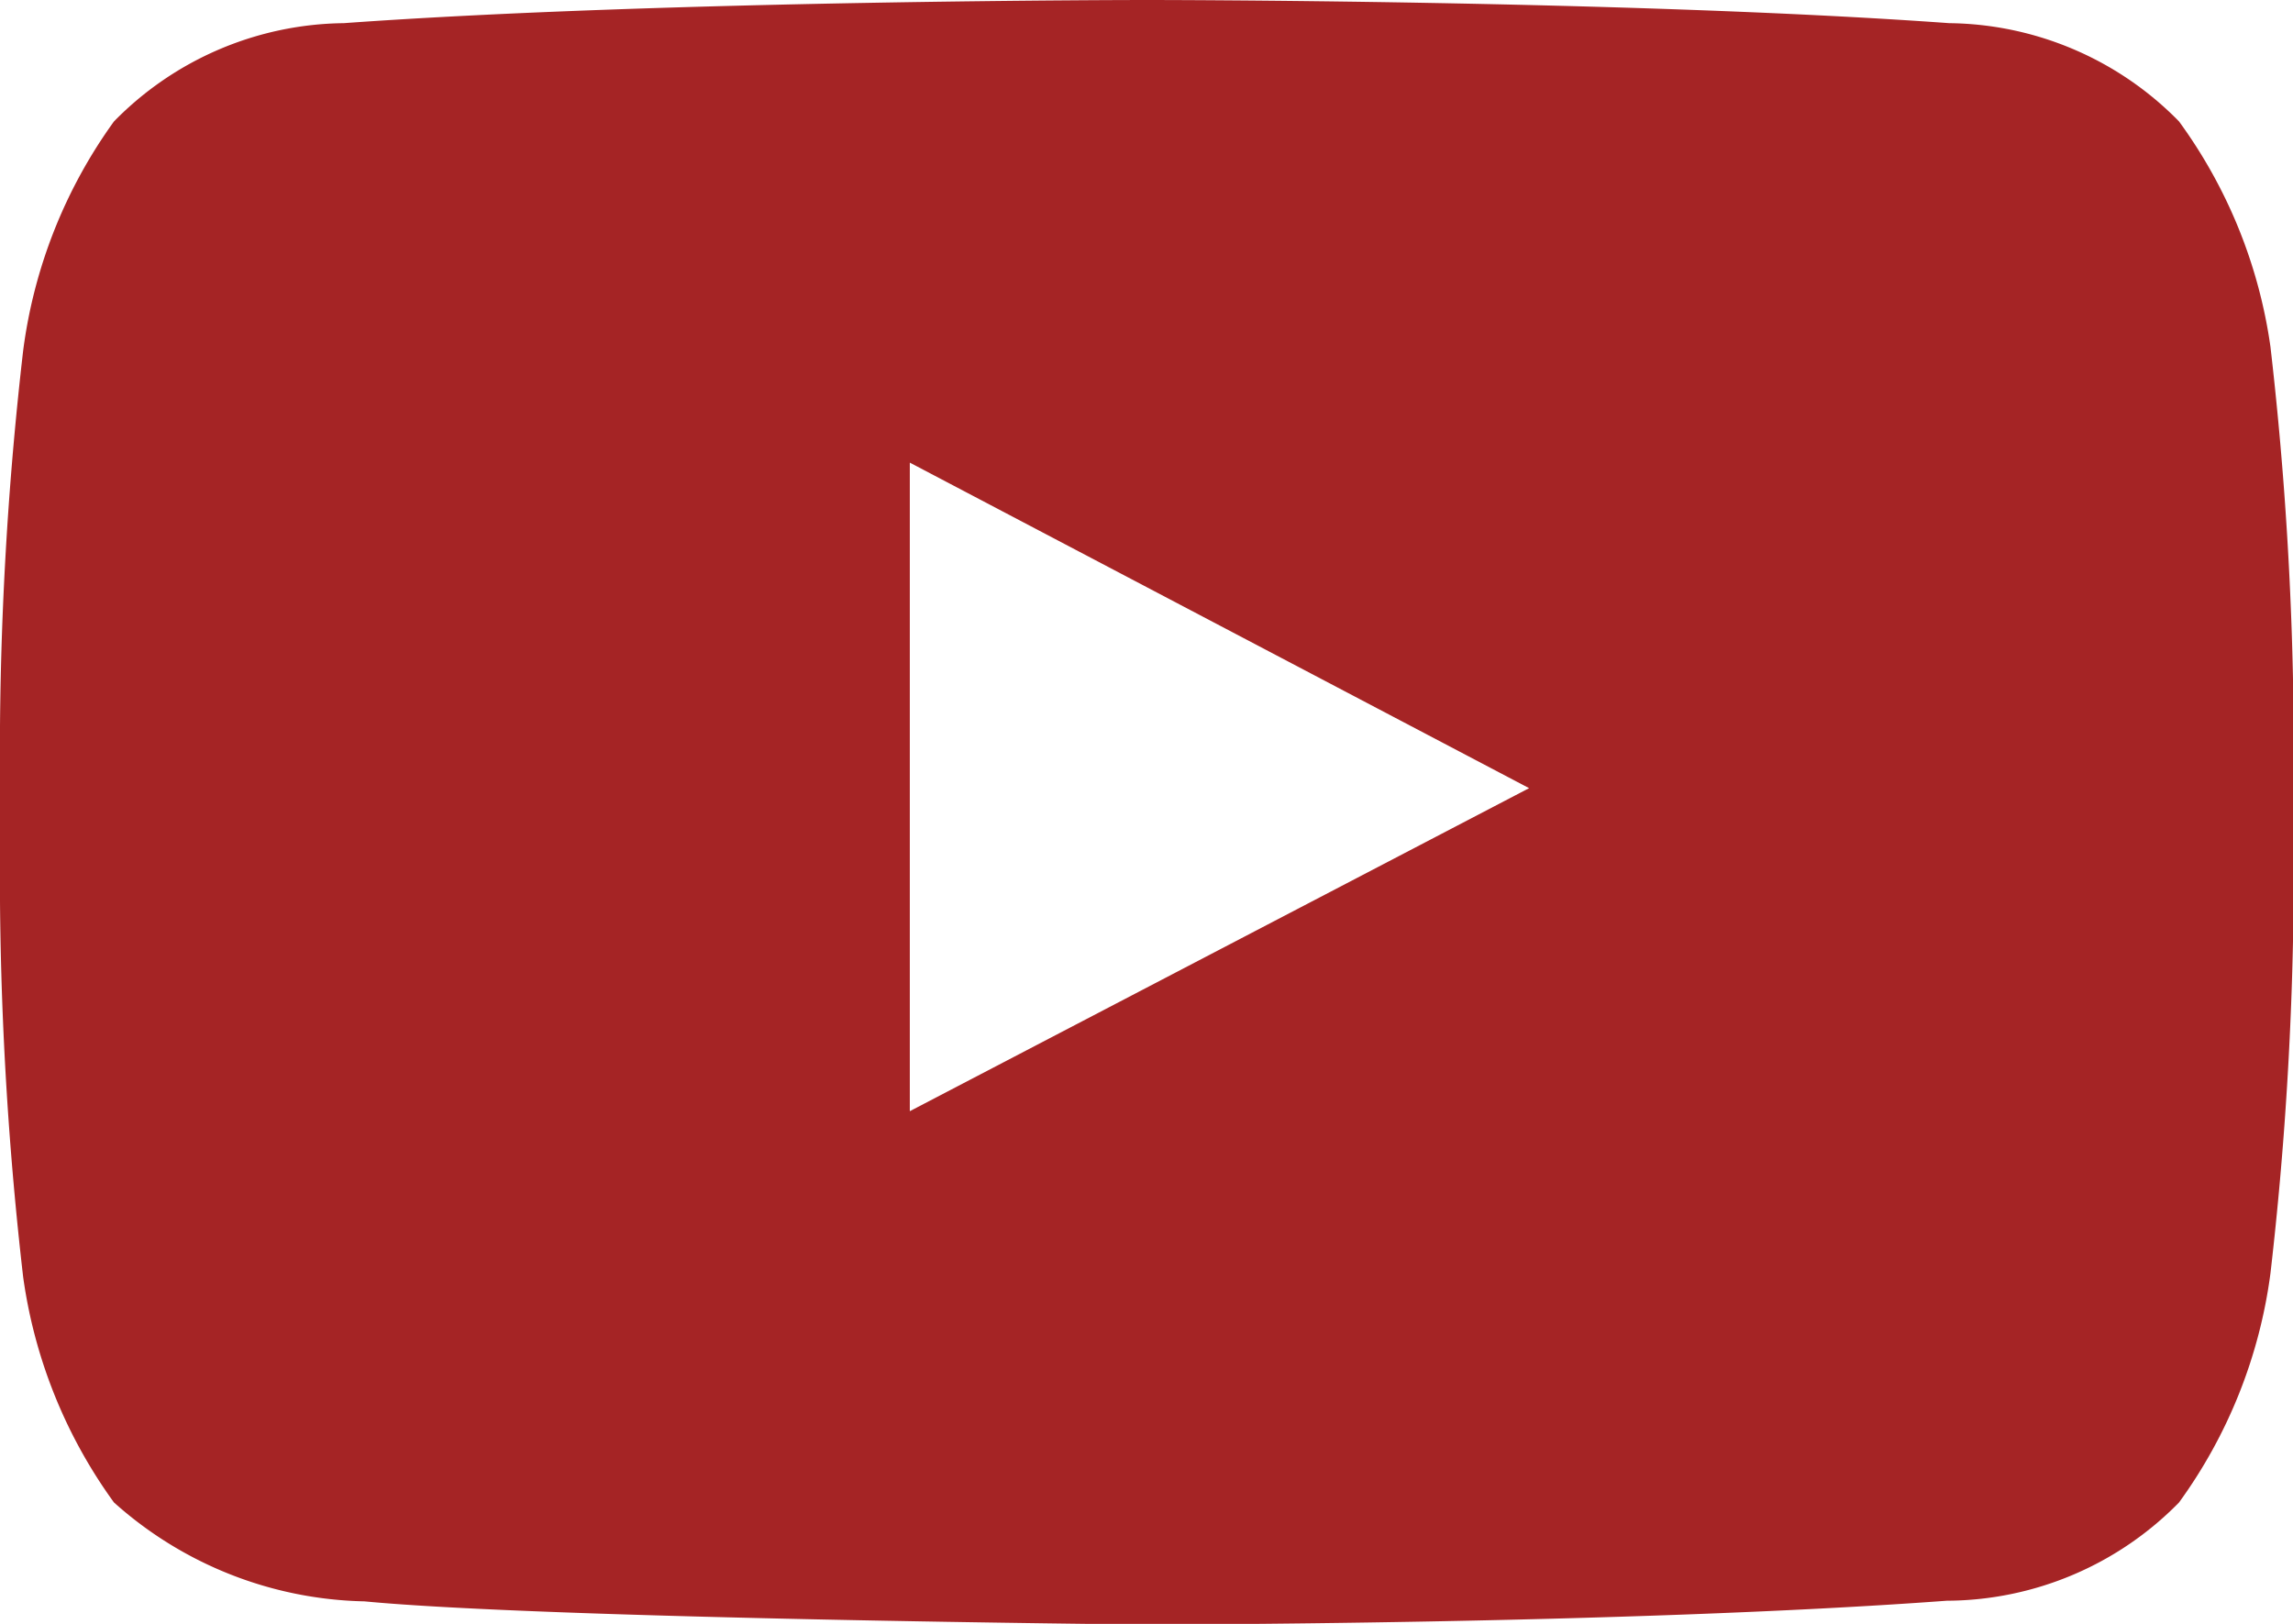<svg xmlns="http://www.w3.org/2000/svg" viewBox="0 0 36.62 25.94"><defs><style>.cls-1{fill:#a52425;}</style></defs><title>youtube_form_color</title><g id="Слой_2" data-name="Слой 2"><g id="Ebene_1" data-name="Ebene 1"><g id="Youtube"><path class="cls-1" d="M34.8,1.94A5.21,5.21,0,0,0,31.13.37C26,0,18.32,0,18.32,0h0S10.62,0,5.49.37A5.21,5.21,0,0,0,1.82,1.94,8,8,0,0,0,.37,5.6a56.18,56.18,0,0,0-.37,6v2.8a56.15,56.15,0,0,0,.37,6A8,8,0,0,0,1.82,24a6.18,6.18,0,0,0,4,1.58c2.93.28,12.45.37,12.45.37s7.69,0,12.82-.38A5.22,5.22,0,0,0,34.8,24a8,8,0,0,0,1.46-3.66,56.15,56.15,0,0,0,.37-6v-2.8a56.18,56.18,0,0,0-.37-6A8,8,0,0,0,34.8,1.94ZM14.53,17.75V7.39l9.89,5.2Z"/></g></g></g></svg>